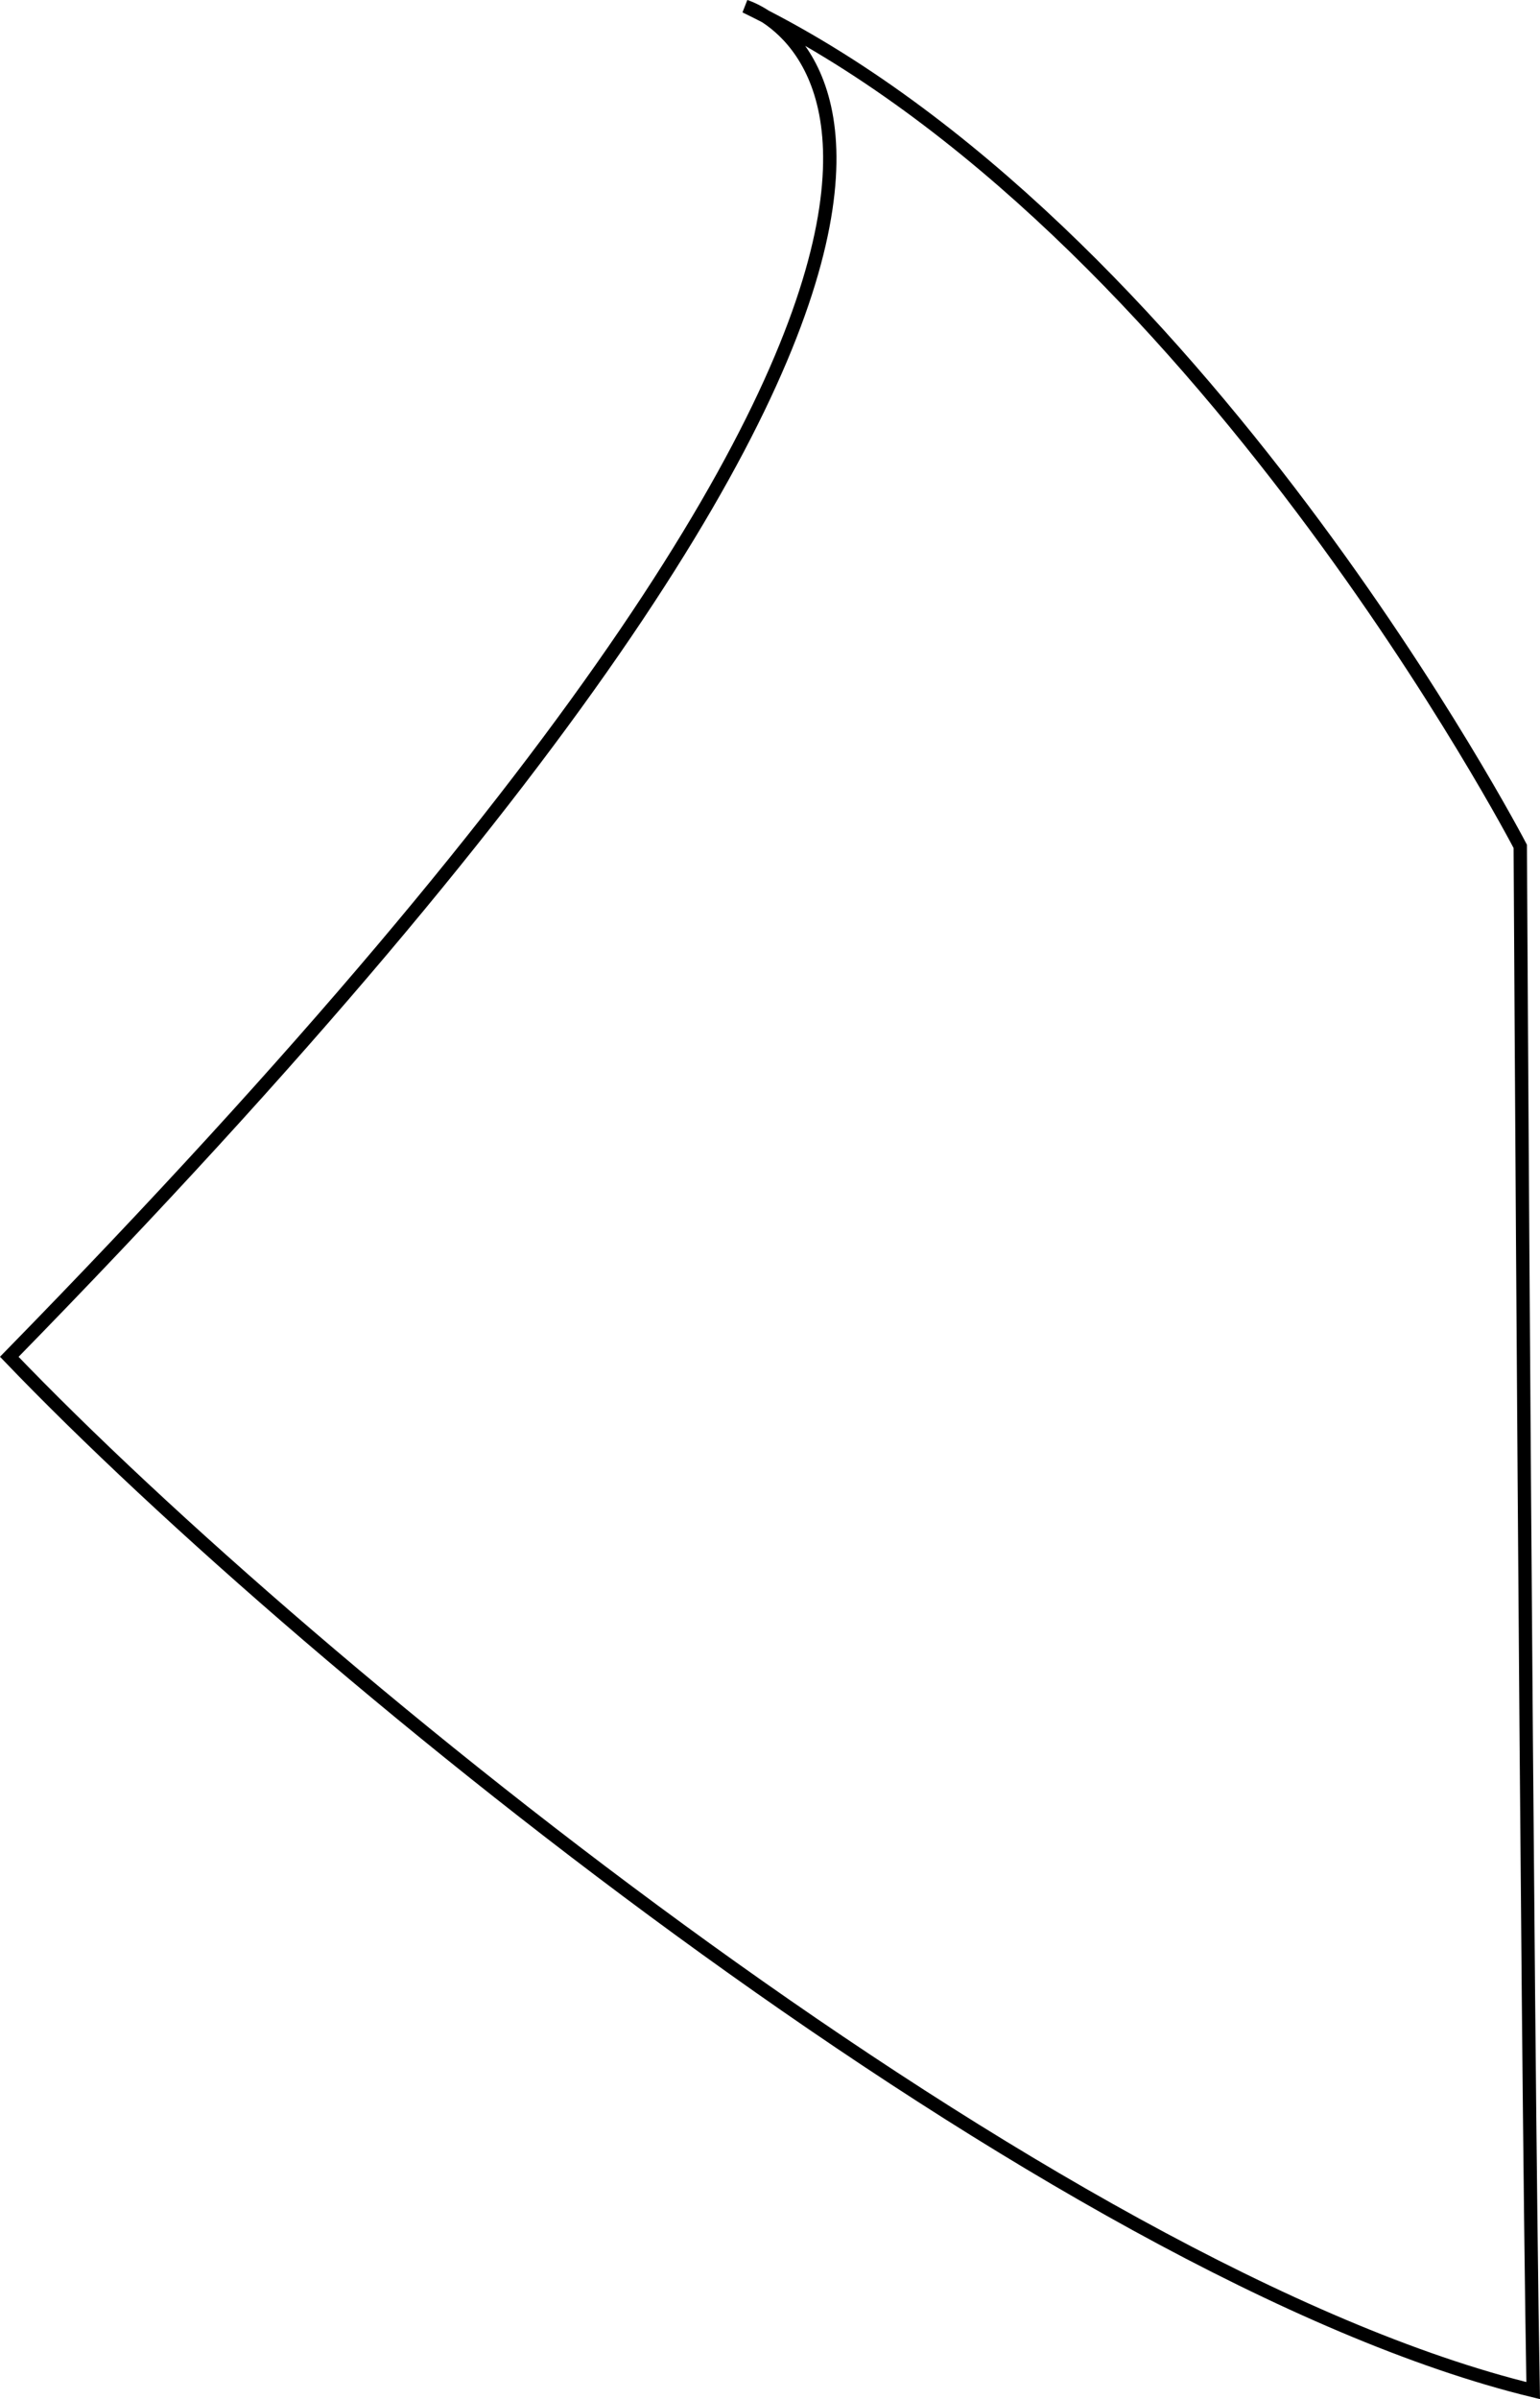 <?xml version="1.0" encoding="iso-8859-1"?>
<!-- Generator: Adobe Illustrator 19.0.0, SVG Export Plug-In . SVG Version: 6.00 Build 0)  -->
<svg version="1.1" xmlns="http://www.w3.org/2000/svg" xmlns:xlink="http://www.w3.org/1999/xlink" x="0px" y="0px"
	 viewBox="0 0 115.442 179.73" style="enable-background:new 0 0 115.442 179.73;" xml:space="preserve">
<g id="Layer_13">
	<path style="fill:none;stroke:#000000;stroke-miterlimit:10;" d="M55.877,0.479c0,0,33.883,10.165-55.181,101.165
		c22.75,23.718,78.415,68.734,114.234,77.447c-0.484-27.59-0.968-115.686-0.968-115.686S89.76,16.936,55.877,0.479z"/>
</g>
<g id="Layer_1">
</g>
</svg>
